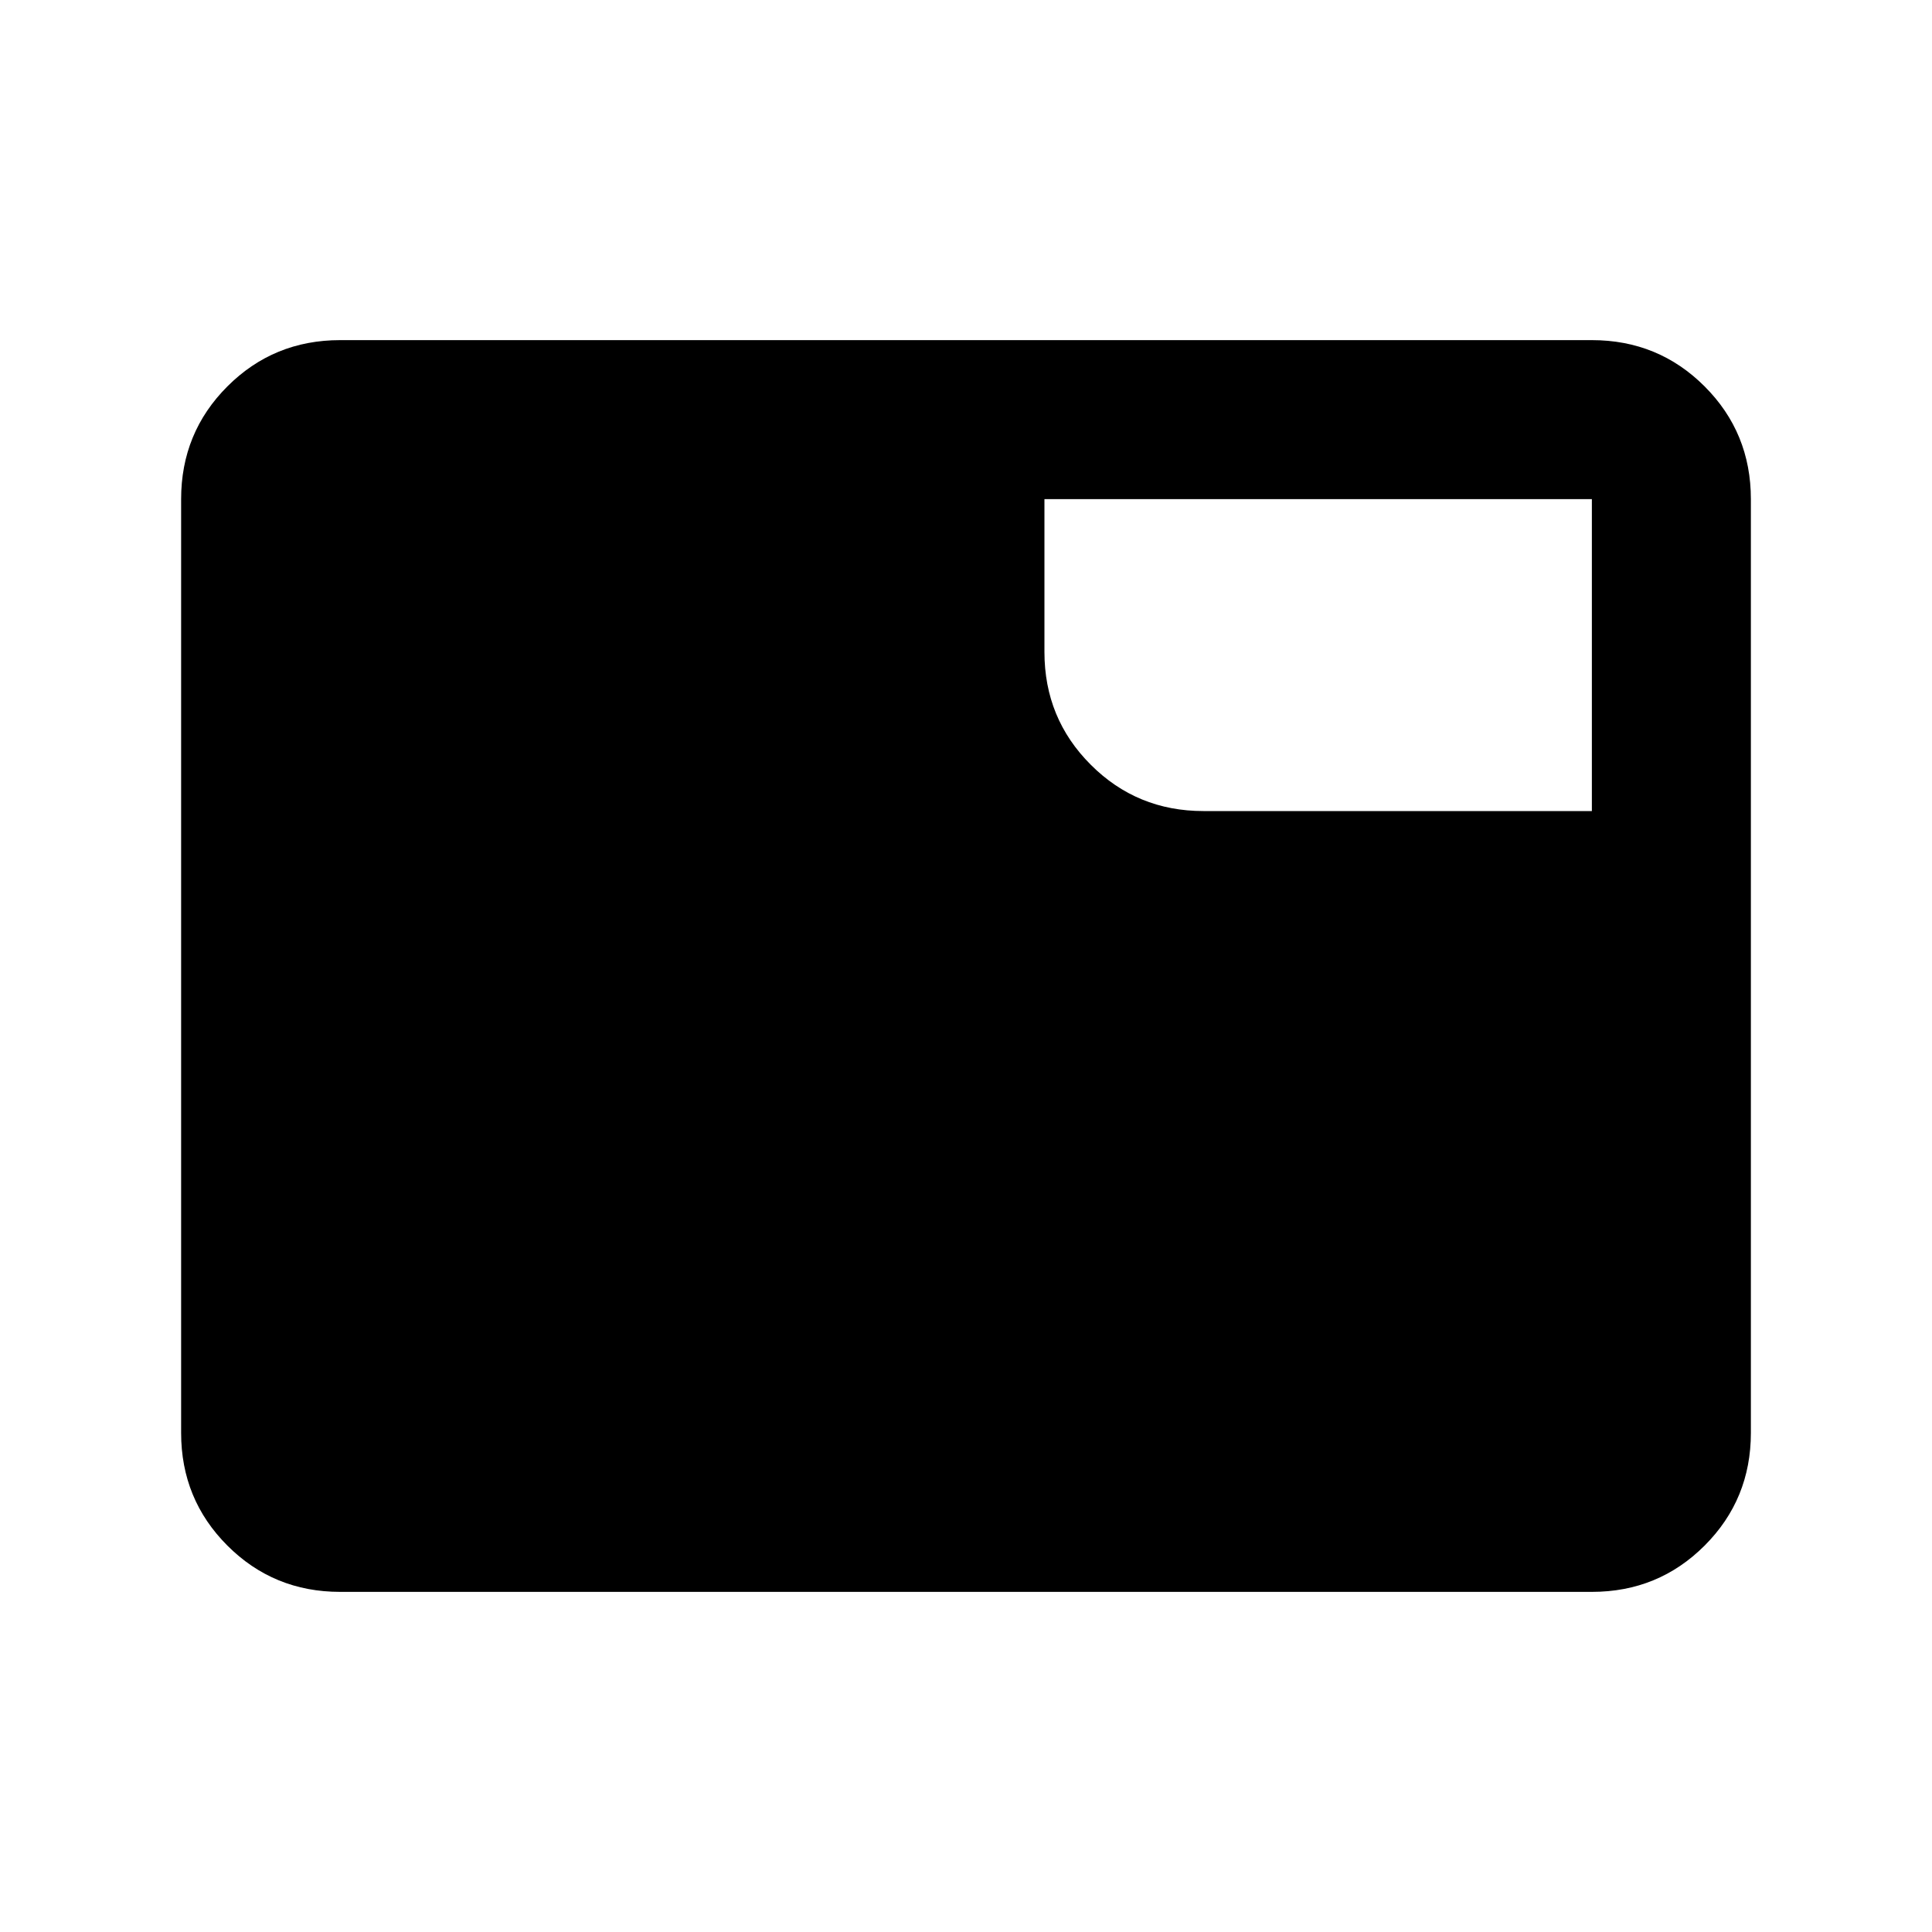 <svg xmlns="http://www.w3.org/2000/svg" height="20" width="20"><path d="M3.521 16.479Q2.833 16.479 2.354 16Q1.875 15.521 1.875 14.833V5.167Q1.875 4.479 2.354 4Q2.833 3.521 3.521 3.521H16.479Q17.167 3.521 17.646 4Q18.125 4.479 18.125 5.167V14.833Q18.125 15.521 17.646 16Q17.167 16.479 16.479 16.479ZM10.812 6.75Q10.812 7.438 11.292 7.917Q11.771 8.396 12.458 8.396H16.479V5.167Q16.479 5.167 16.479 5.167Q16.479 5.167 16.479 5.167H10.812Z"/></svg>